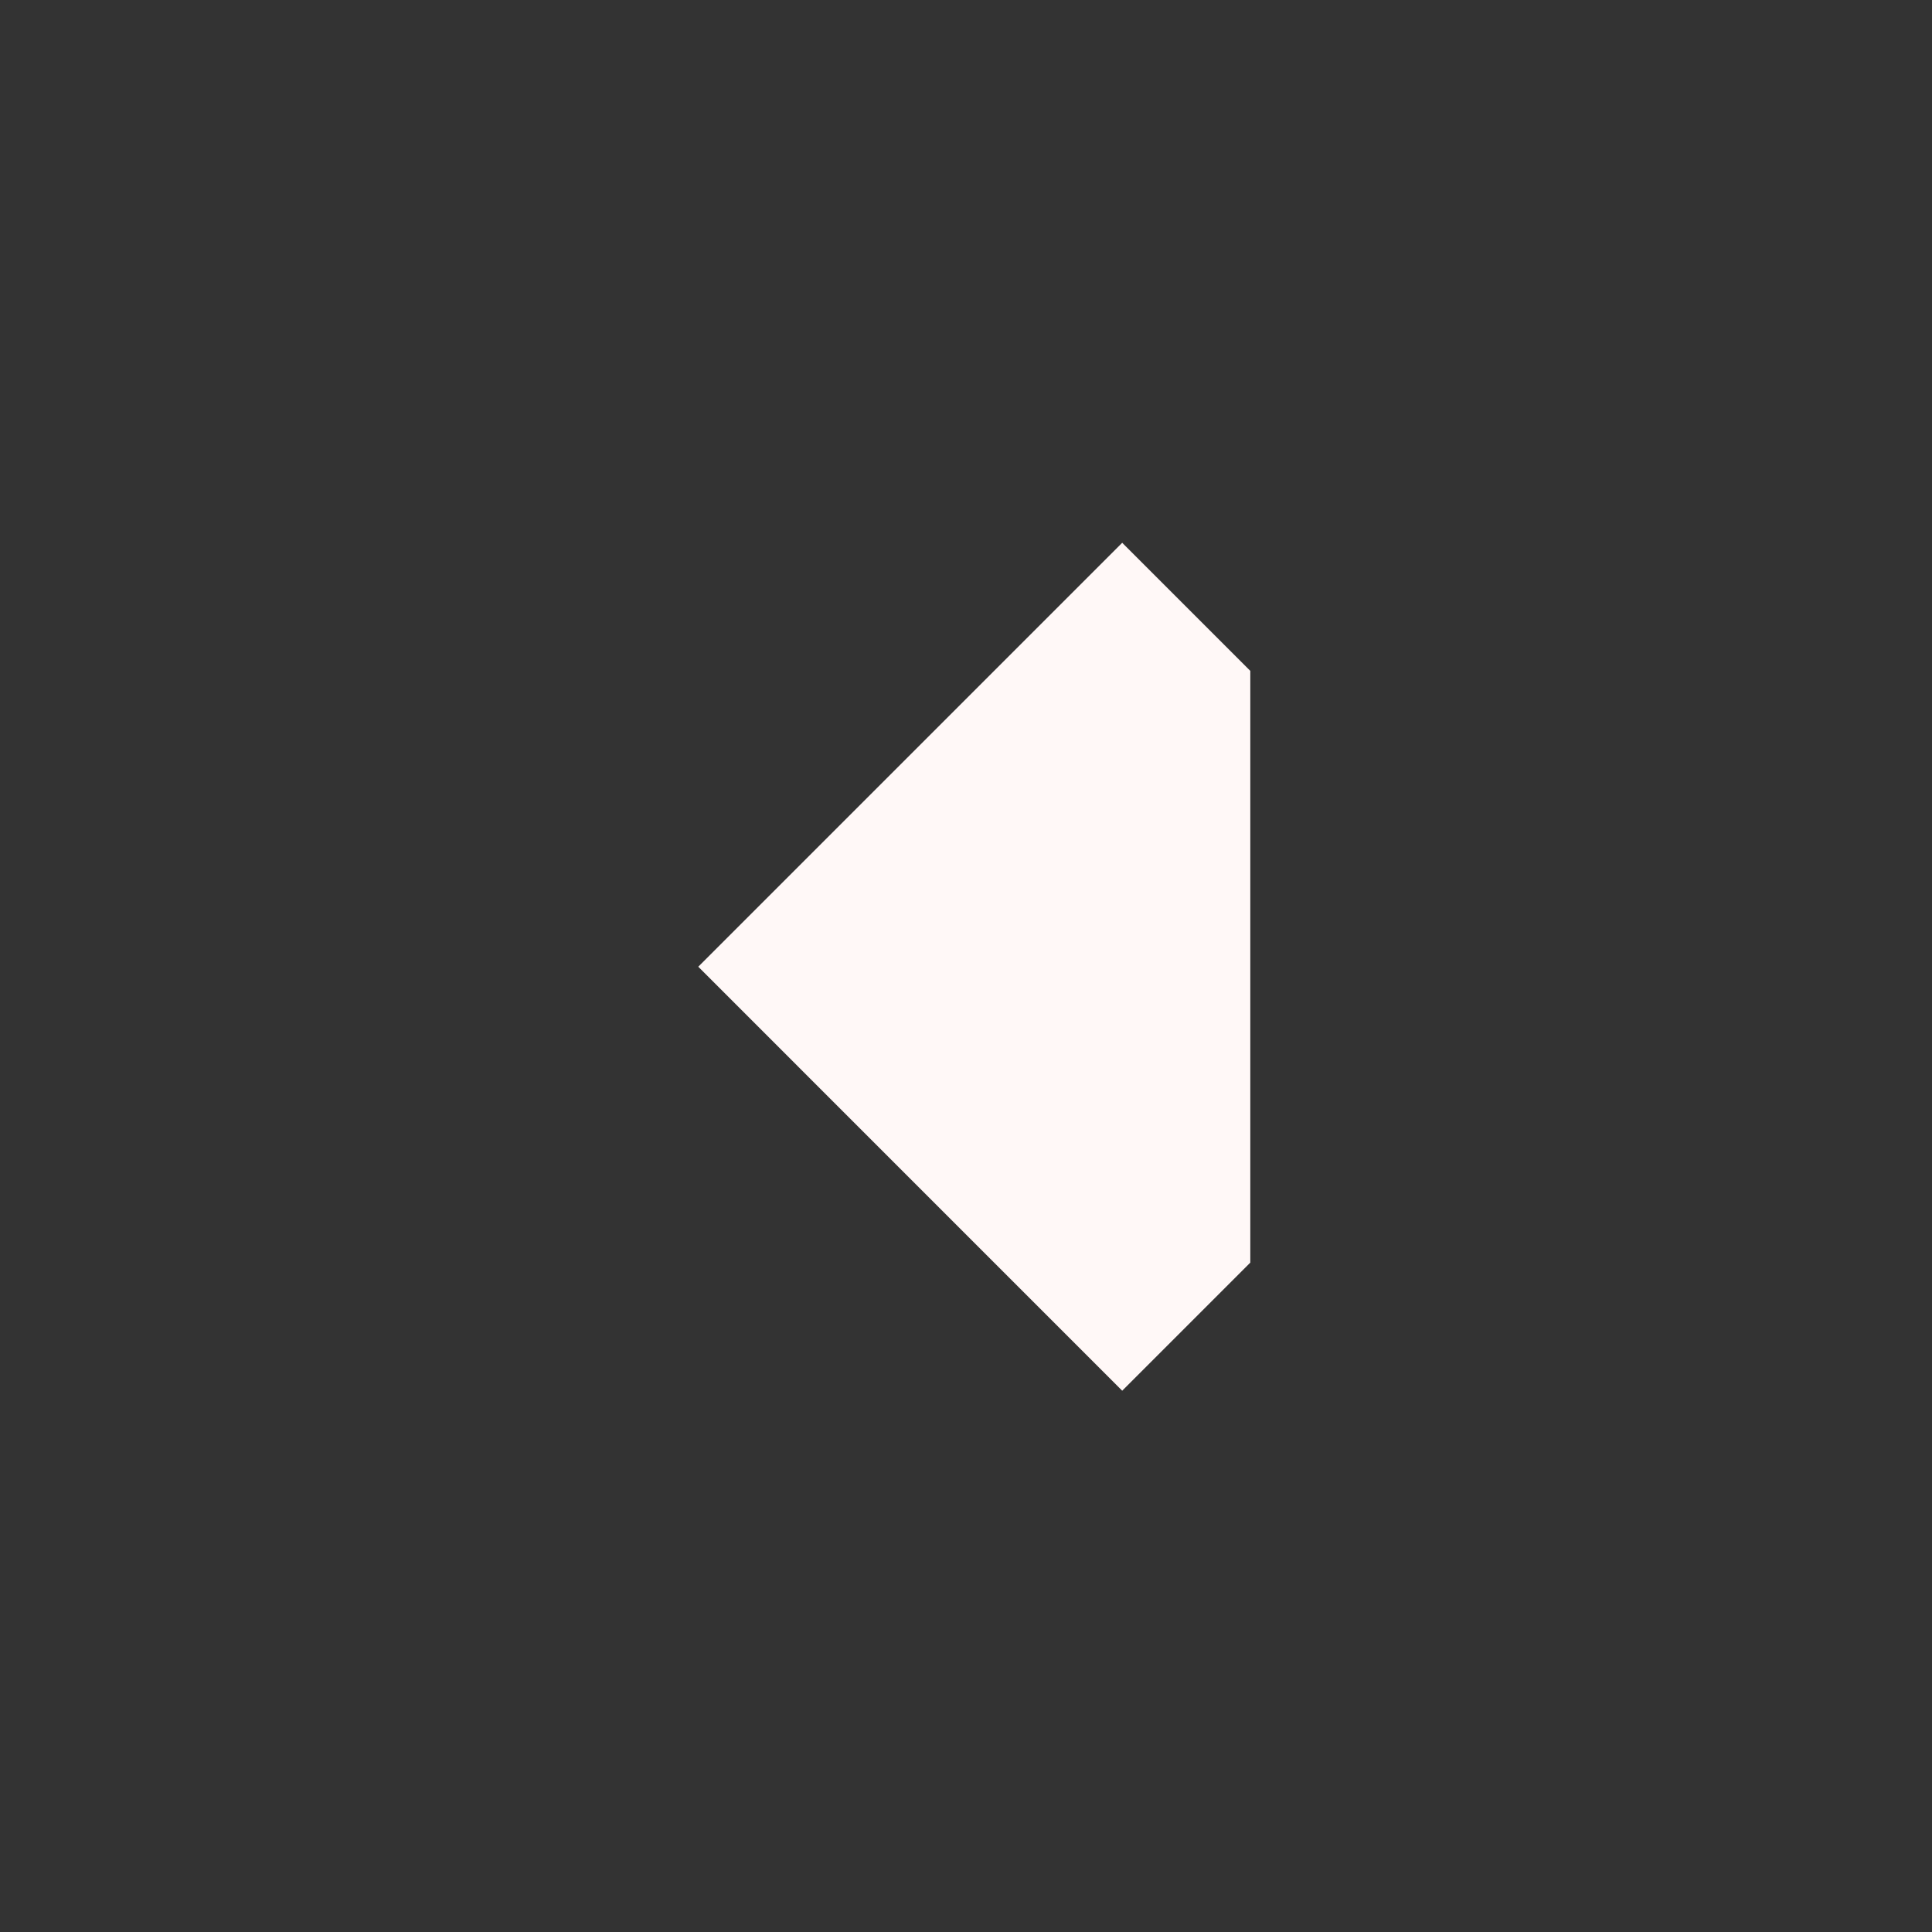 <?xml version="1.0" encoding="UTF-8" standalone="no"?>
<svg
   xmlns:dc="http://purl.org/dc/elements/1.1/"
   xmlns:cc="http://creativecommons.org/ns#"
   xmlns:rdf="http://www.w3.org/1999/02/22-rdf-syntax-ns#"
   xmlns:svg="http://www.w3.org/2000/svg"
   xmlns="http://www.w3.org/2000/svg"
   xmlns:sodipodi="http://sodipodi.sourceforge.net/DTD/sodipodi-0.dtd"
   xmlns:inkscape="http://www.inkscape.org/namespaces/inkscape"
   sodipodi:docname="left-arrow-symbolic.svg"
   inkscape:version="1.0 (4035a4fb49, 2020-05-01)"
   id="svg838"
   version="1.1"
   viewBox="0 0 29.636 29.636"
   height="112.011"
   width="112.011">
  <rect x="0" y="0" width="29.636" height="29.636" fill="#333333" stroke="none"/>
  <defs
     id="defs832" />
  <sodipodi:namedview
     inkscape:window-maximized="0"
     inkscape:window-y="345"
     inkscape:window-x="306"
     inkscape:window-height="967"
     inkscape:window-width="1613"
     fit-margin-bottom="0"
     fit-margin-right="0"
     fit-margin-left="0"
     fit-margin-top="0"
     units="px"
     showgrid="false"
     inkscape:document-rotation="0"
     inkscape:current-layer="layer1"
     inkscape:document-units="px"
     inkscape:cy="86.839352"
     inkscape:cx="108.88299"
     inkscape:zoom="1.979899"
     inkscape:pageshadow="2"
     inkscape:pageopacity="0.0"
     borderopacity="1.0"
     bordercolor="#666666"
     pagecolor="#ffffff"
     id="base"
     inkscape:snap-page="true" />
  <g
     transform="translate(-78.993,-117.948)"
     id="layer1"
     inkscape:groupmode="layer"
     inkscape:label="Calque 1">
    <path
       class="color"
       sodipodi:nodetypes="cccccc"
       inkscape:connector-curvature="0"
       id="path19-5"
       d="m 89.704,132.777 6.503,-6.503 1.965,1.965 v 9.077 l -1.965,1.965 z"
       style="fill:rgb(255,248,247);stroke-width:8.001" />
  </g>
</svg>
